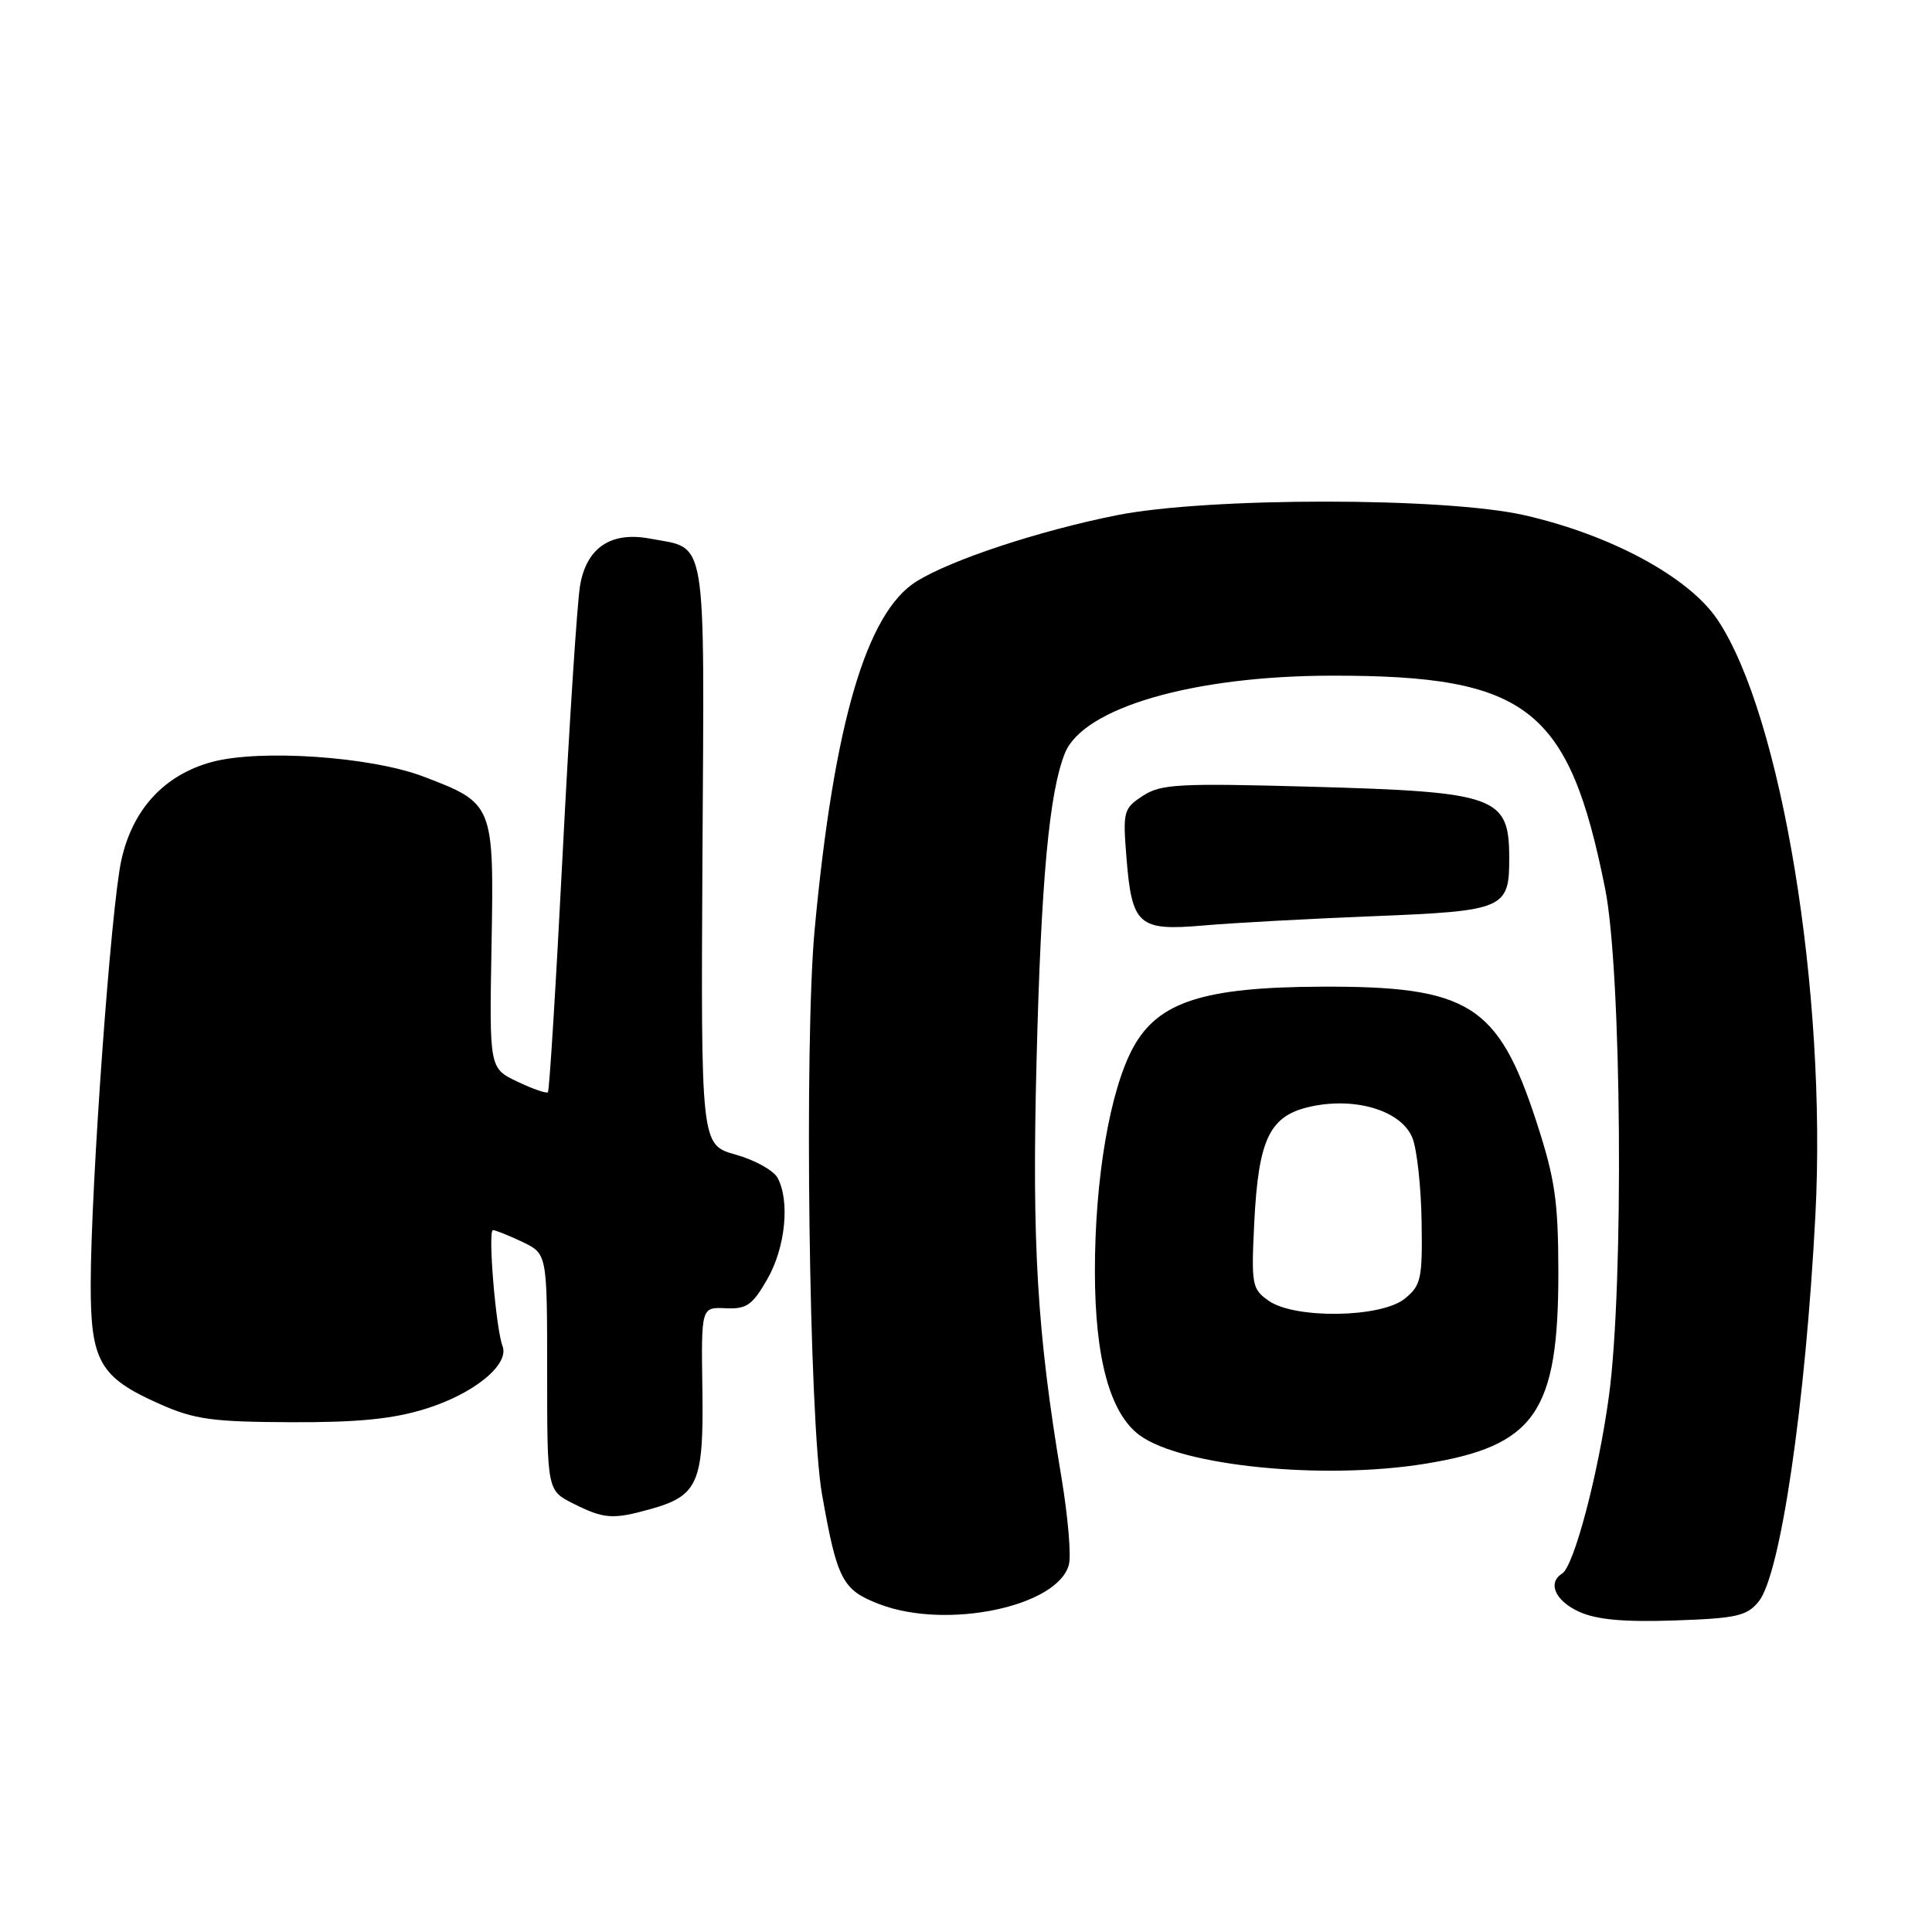 <?xml version="1.0" encoding="UTF-8" standalone="no"?>
<!DOCTYPE svg PUBLIC "-//W3C//DTD SVG 1.1//EN" "http://www.w3.org/Graphics/SVG/1.1/DTD/svg11.dtd" >
<svg xmlns="http://www.w3.org/2000/svg" xmlns:xlink="http://www.w3.org/1999/xlink" version="1.1" viewBox="0 0 256 256">
 <g >
 <path fill="currentColor"
d=" M 233.04 212.20 C 235.93 208.64 239.25 185.97 240.55 161.00 C 242.08 131.48 236.06 94.79 227.59 82.13 C 223.82 76.48 213.47 70.88 202.00 68.27 C 191.44 65.86 159.96 65.87 147.93 68.28 C 137.66 70.34 126.11 74.15 121.47 77.02 C 114.81 81.14 110.50 95.82 107.95 123.12 C 106.55 138.13 107.20 188.25 108.92 198.00 C 110.93 209.38 111.62 210.69 116.55 212.57 C 125.47 215.98 140.24 212.86 141.64 207.29 C 141.95 206.06 141.50 200.88 140.65 195.78 C 137.42 176.54 136.72 164.93 137.35 140.50 C 137.95 116.58 139.03 104.93 141.11 99.79 C 143.55 93.77 158.13 89.54 176.50 89.53 C 202.42 89.50 207.89 93.78 212.69 117.76 C 214.88 128.71 215.19 170.28 213.19 185.00 C 211.79 195.31 208.56 207.53 206.99 208.51 C 205.01 209.73 206.08 212.13 209.25 213.57 C 211.57 214.62 215.18 214.95 221.88 214.72 C 230.11 214.44 231.48 214.13 233.04 212.20 Z  M 86.10 199.99 C 92.51 198.21 93.25 196.52 93.07 184.14 C 92.91 173.20 92.91 173.20 96.14 173.35 C 98.94 173.48 99.69 172.95 101.67 169.50 C 104.07 165.33 104.69 159.17 103.04 156.08 C 102.51 155.09 100.01 153.70 97.47 152.99 C 92.87 151.70 92.87 151.70 93.08 113.20 C 93.33 70.14 93.77 72.80 86.13 71.37 C 80.95 70.39 77.71 72.57 76.86 77.60 C 76.48 79.83 75.44 95.76 74.56 113.01 C 73.68 130.26 72.80 144.53 72.60 144.73 C 72.41 144.92 70.58 144.29 68.55 143.32 C 64.84 141.55 64.84 141.55 65.13 125.33 C 65.46 106.54 65.43 106.45 56.11 102.90 C 49.16 100.25 34.45 99.24 28.06 100.97 C 21.75 102.69 17.54 107.26 16.07 114.02 C 14.70 120.25 12.04 157.14 12.02 170.12 C 12.00 180.41 13.21 182.52 21.21 186.06 C 25.77 188.08 28.15 188.41 38.50 188.45 C 47.36 188.49 52.03 188.03 56.35 186.69 C 62.76 184.71 67.53 180.83 66.59 178.37 C 65.70 176.05 64.62 163.00 65.32 163.00 C 65.66 163.00 67.41 163.70 69.22 164.56 C 72.50 166.13 72.50 166.13 72.50 181.81 C 72.50 197.50 72.50 197.50 76.00 199.25 C 80.04 201.27 81.19 201.35 86.10 199.99 Z  M 188.87 193.95 C 203.43 191.59 206.51 187.14 206.49 168.50 C 206.47 159.09 206.05 156.21 203.57 148.59 C 198.50 133.07 194.63 130.65 175.00 130.74 C 159.47 130.81 153.47 132.75 150.17 138.77 C 147.08 144.41 145.07 156.14 145.08 168.50 C 145.09 180.00 147.08 187.29 151.01 190.18 C 156.56 194.27 175.38 196.14 188.87 193.95 Z  M 182.00 121.40 C 199.42 120.70 200.01 120.44 199.98 113.56 C 199.95 105.54 198.26 104.93 173.94 104.25 C 156.13 103.76 153.83 103.88 151.42 105.46 C 148.87 107.13 148.77 107.52 149.26 113.62 C 149.98 122.62 150.84 123.38 159.47 122.63 C 163.34 122.29 173.47 121.74 182.00 121.40 Z  M 168.11 172.36 C 165.90 170.82 165.79 170.24 166.19 162.11 C 166.75 150.80 168.23 147.78 173.79 146.60 C 179.76 145.34 185.74 147.22 187.16 150.80 C 187.75 152.29 188.30 157.25 188.37 161.83 C 188.49 169.46 188.30 170.33 186.14 172.08 C 183.01 174.62 171.59 174.80 168.11 172.36 Z "/>
</g>
</svg>